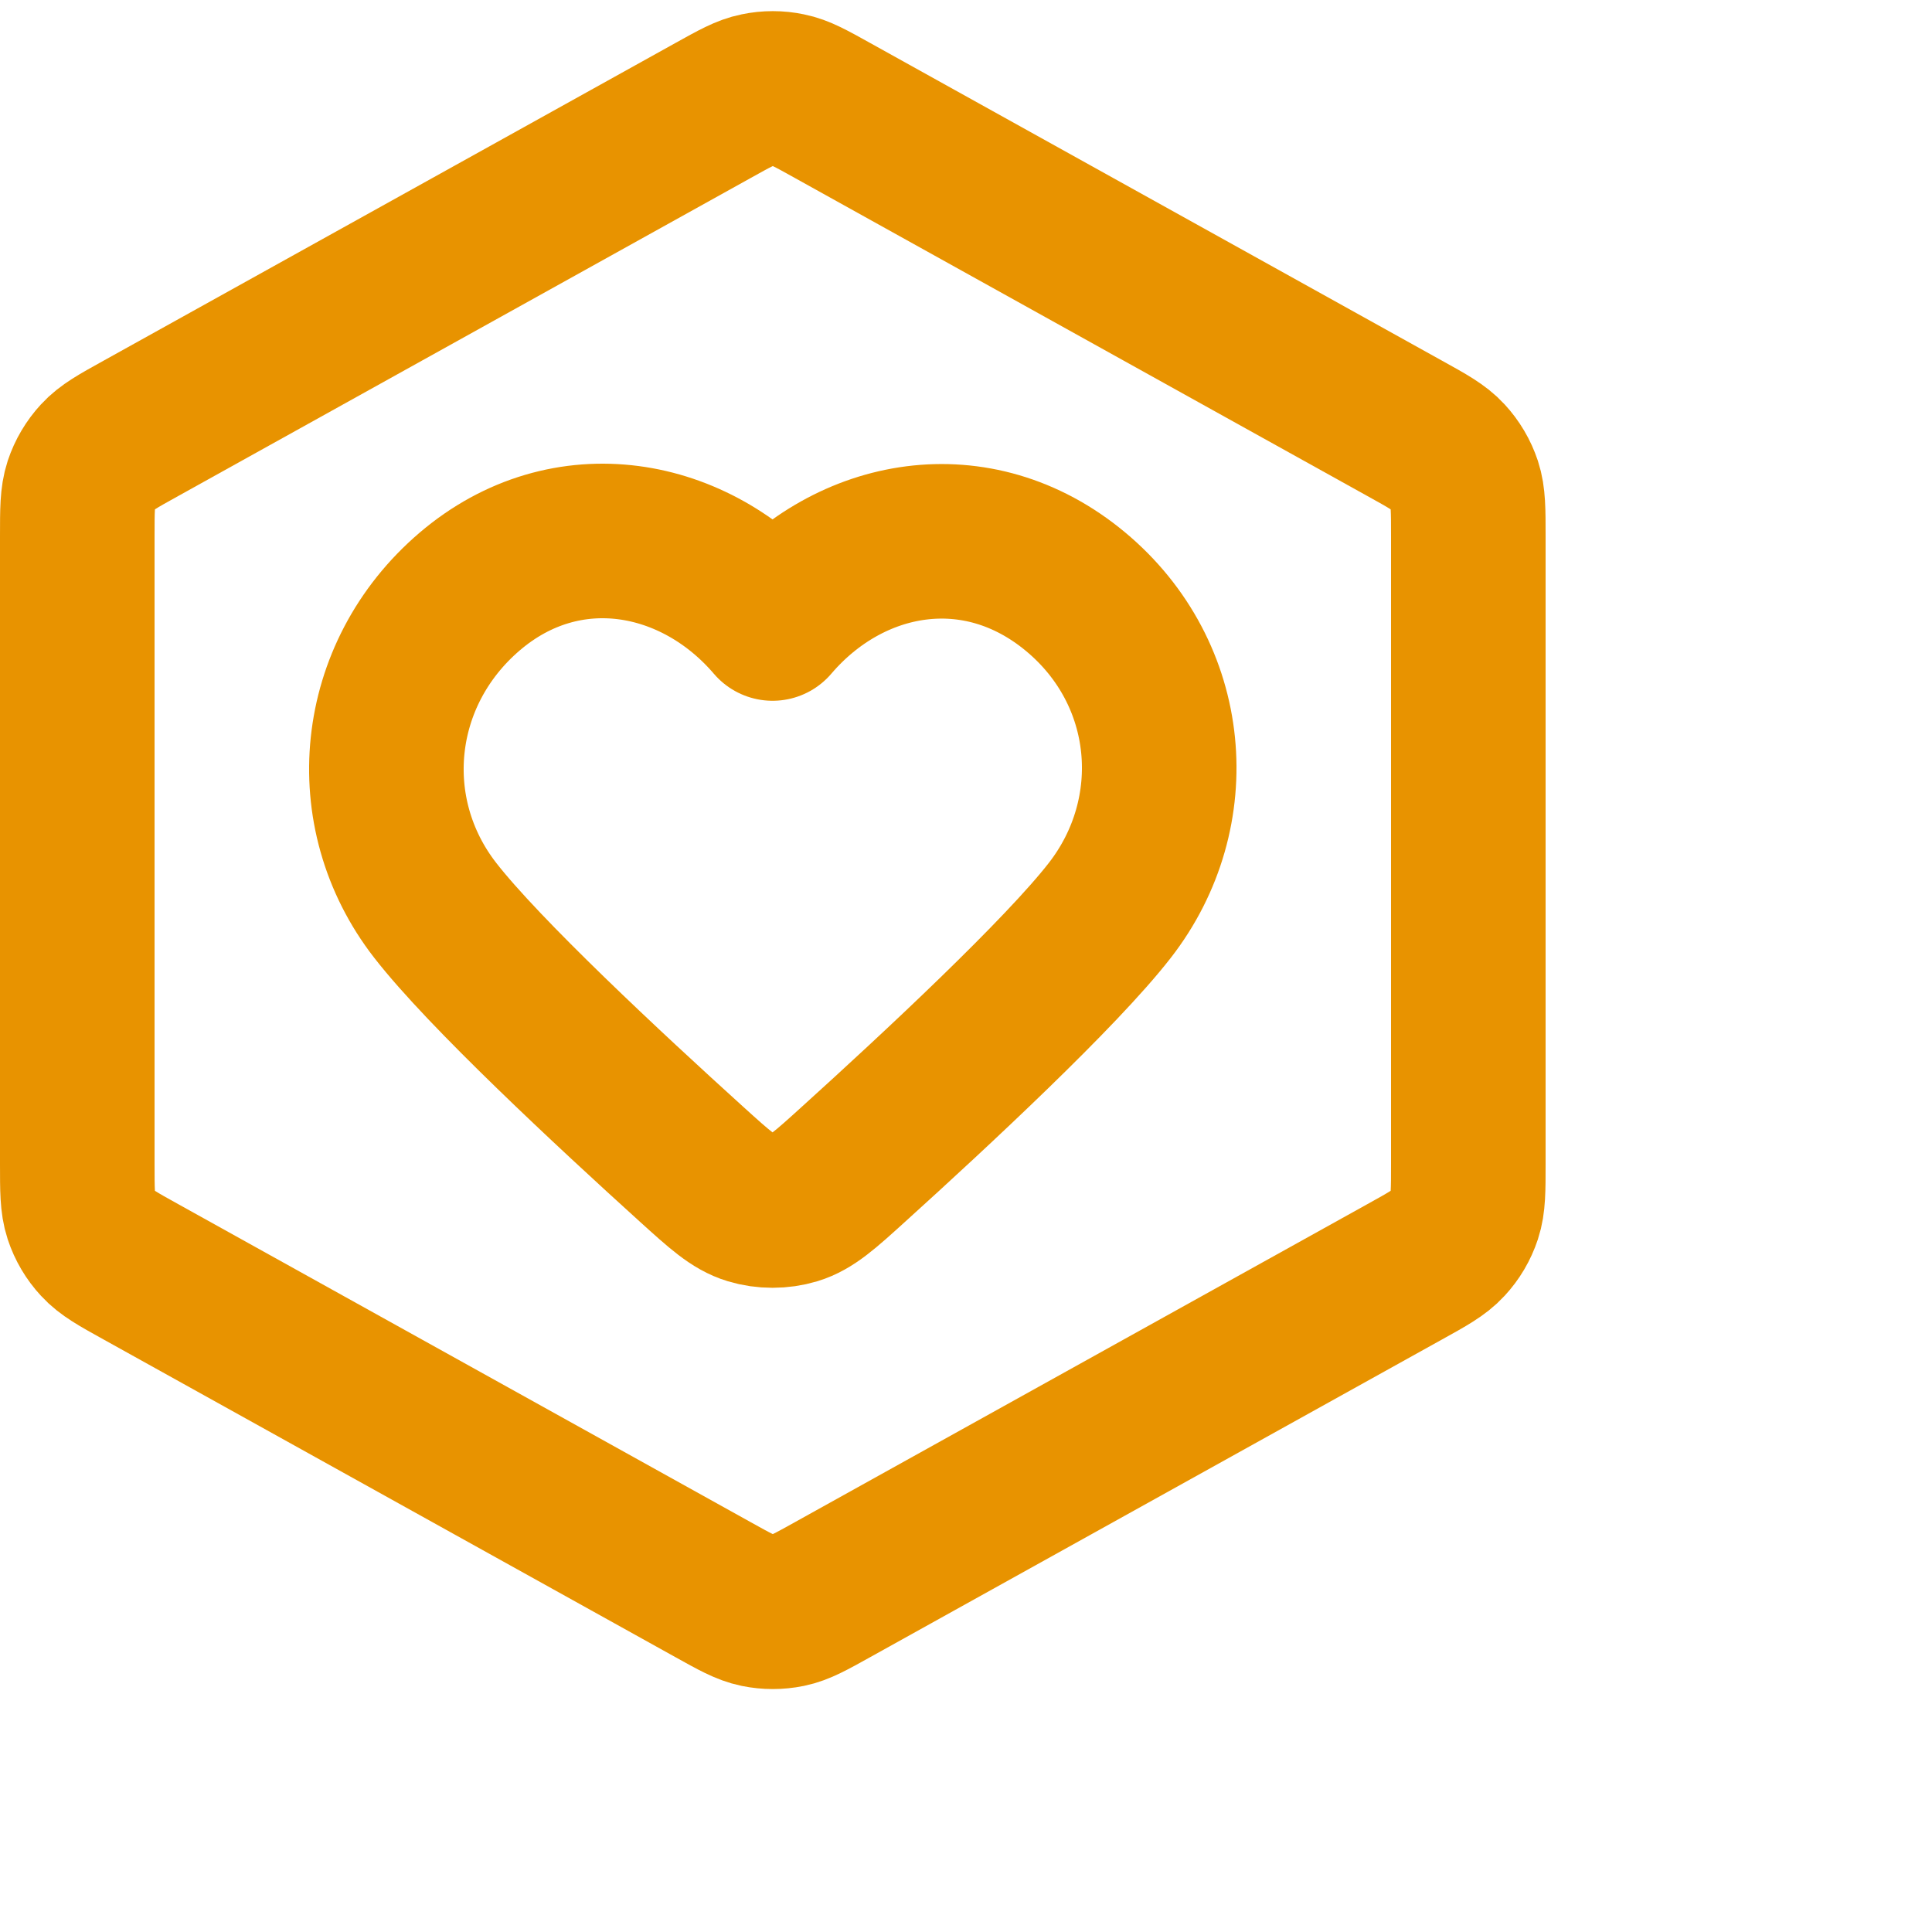 <svg width="25" height="25" viewBox="0 0 25 25" fill="none" xmlns="http://www.w3.org/2000/svg">
    <path
        d="M9.223 1.432C9.507 1.274 9.648 1.195 9.799 1.165C9.931 1.137 10.069 1.137 10.201 1.165C10.352 1.195 10.493 1.274 10.777 1.432L18.177 5.543C18.477 5.709 18.626 5.792 18.735 5.911C18.832 6.016 18.905 6.14 18.95 6.275C19 6.428 19 6.599 19 6.942V15.059C19 15.401 19 15.573 18.95 15.725C18.905 15.861 18.832 15.985 18.735 16.089C18.626 16.208 18.477 16.291 18.177 16.457L10.777 20.568C10.493 20.726 10.352 20.805 10.201 20.836C10.069 20.863 9.931 20.863 9.799 20.836C9.648 20.805 9.507 20.726 9.223 20.568L1.823 16.457C1.523 16.291 1.374 16.208 1.265 16.089C1.168 15.985 1.095 15.861 1.05 15.725C1 15.573 1 15.401 1 15.059V6.942C1 6.599 1 6.428 1.05 6.275C1.095 6.14 1.168 6.016 1.265 5.911C1.374 5.792 1.523 5.709 1.823 5.543L9.223 1.432Z"
        stroke="#E89300" stroke-width="2" stroke-linecap="round" stroke-linejoin="round" />
    <path fill-rule="evenodd" clip-rule="evenodd"
        d="M9.997 8.068C8.997 6.899 7.33 6.585 6.077 7.655C4.825 8.725 4.648 10.515 5.632 11.78C6.262 12.591 7.876 14.094 8.954 15.07C9.313 15.395 9.492 15.557 9.707 15.622C9.891 15.678 10.102 15.678 10.287 15.622C10.501 15.557 10.681 15.395 11.039 15.07C12.118 14.094 13.731 12.591 14.361 11.78C15.345 10.515 15.19 8.714 13.916 7.655C12.642 6.596 10.996 6.899 9.997 8.068Z"
        stroke="#E89300" stroke-width="2" stroke-linecap="round" stroke-linejoin="round" />
</svg>
